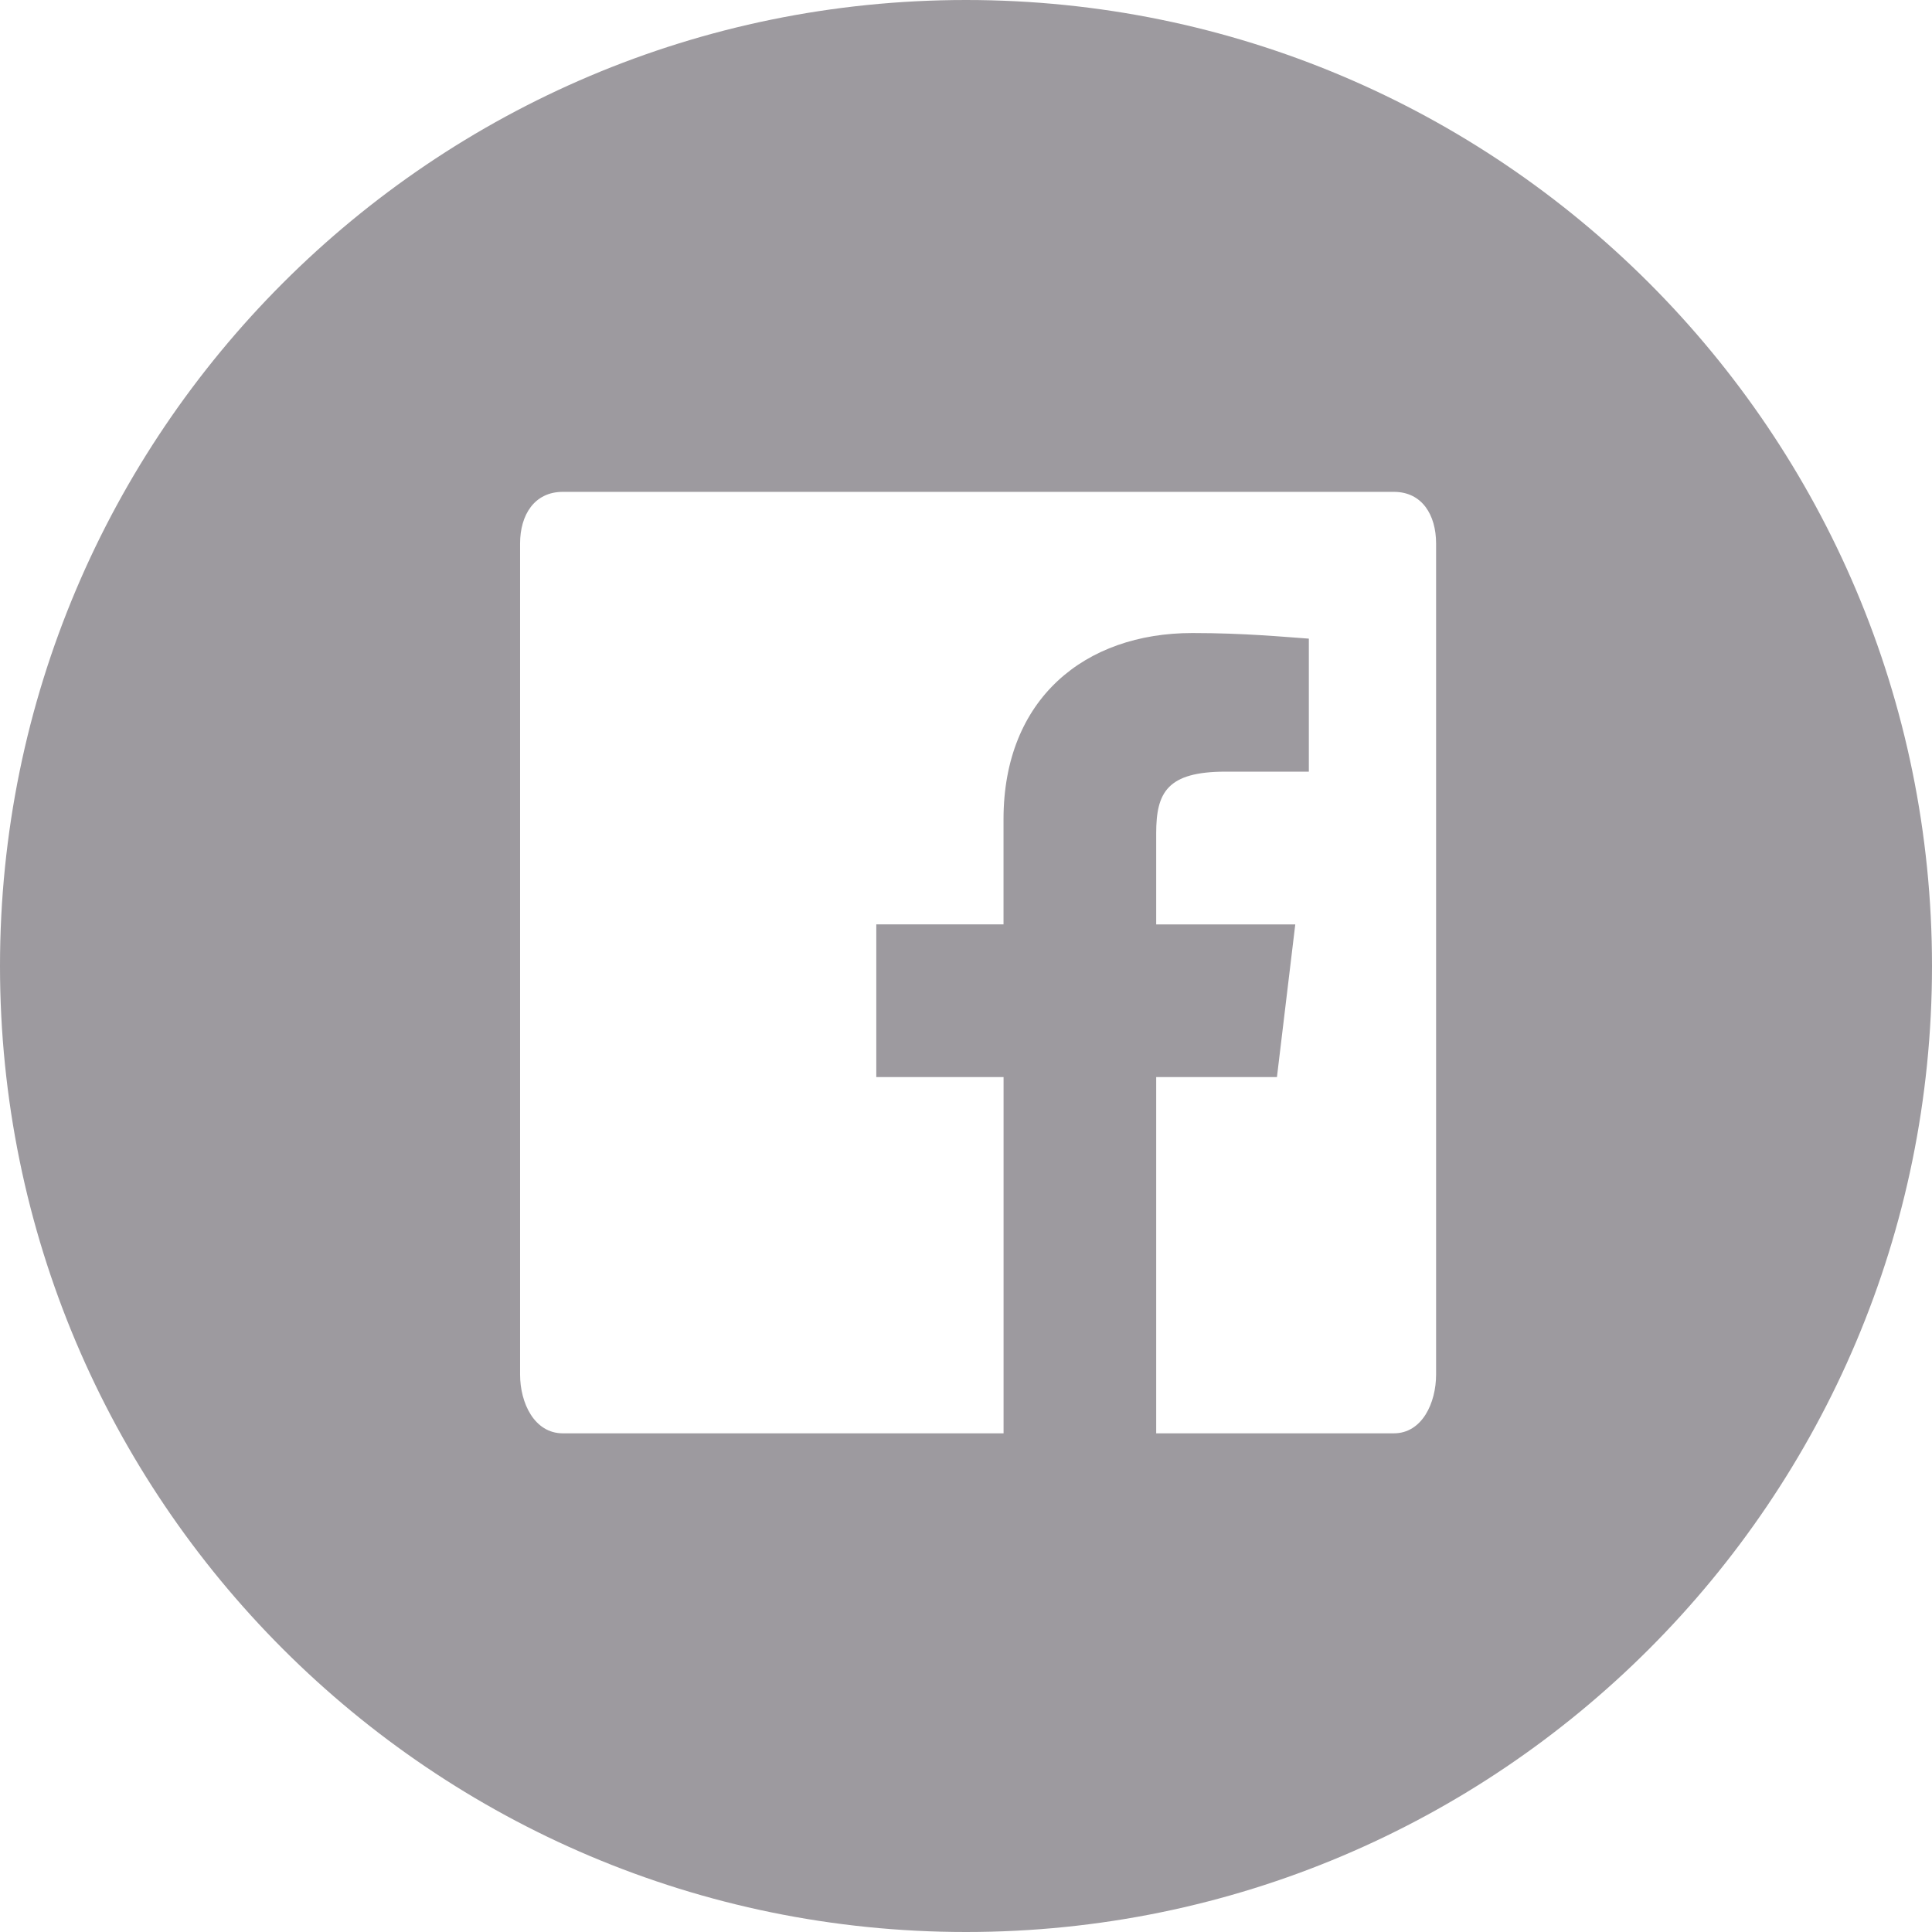 <svg id="Layer_1" data-name="Layer 1" xmlns="http://www.w3.org/2000/svg" viewBox="0 0 720 720"><defs><style>.cls-1{fill:#9D9A9F;}</style></defs><g id="Facebook"><path class="cls-1" d="M360,0C161.2,0,0,161.2,0,360S161.2,720,360,720,720,558.8,720,360,558.8,0,360,0ZM535.19,512.24c0,10.62-5.22,21.92-15.74,21.92H430.88V401.4h45l6.83-56.89H430.88v-34c0-15.17,4.08-22.94,25.89-22.94h31V238c-9.48-.66-24.18-2.09-43.43-2.09-40,0-70.36,24.46-70.36,69.41v39.17H326.57V401.4H374V534.16H209.75c-10.62,0-15.93-11.3-15.93-21.92V202.54c0-10.62,5.31-19.24,15.93-19.24h309.7c10.53,0,15.74,8.62,15.74,19.24Z"/></g></svg>